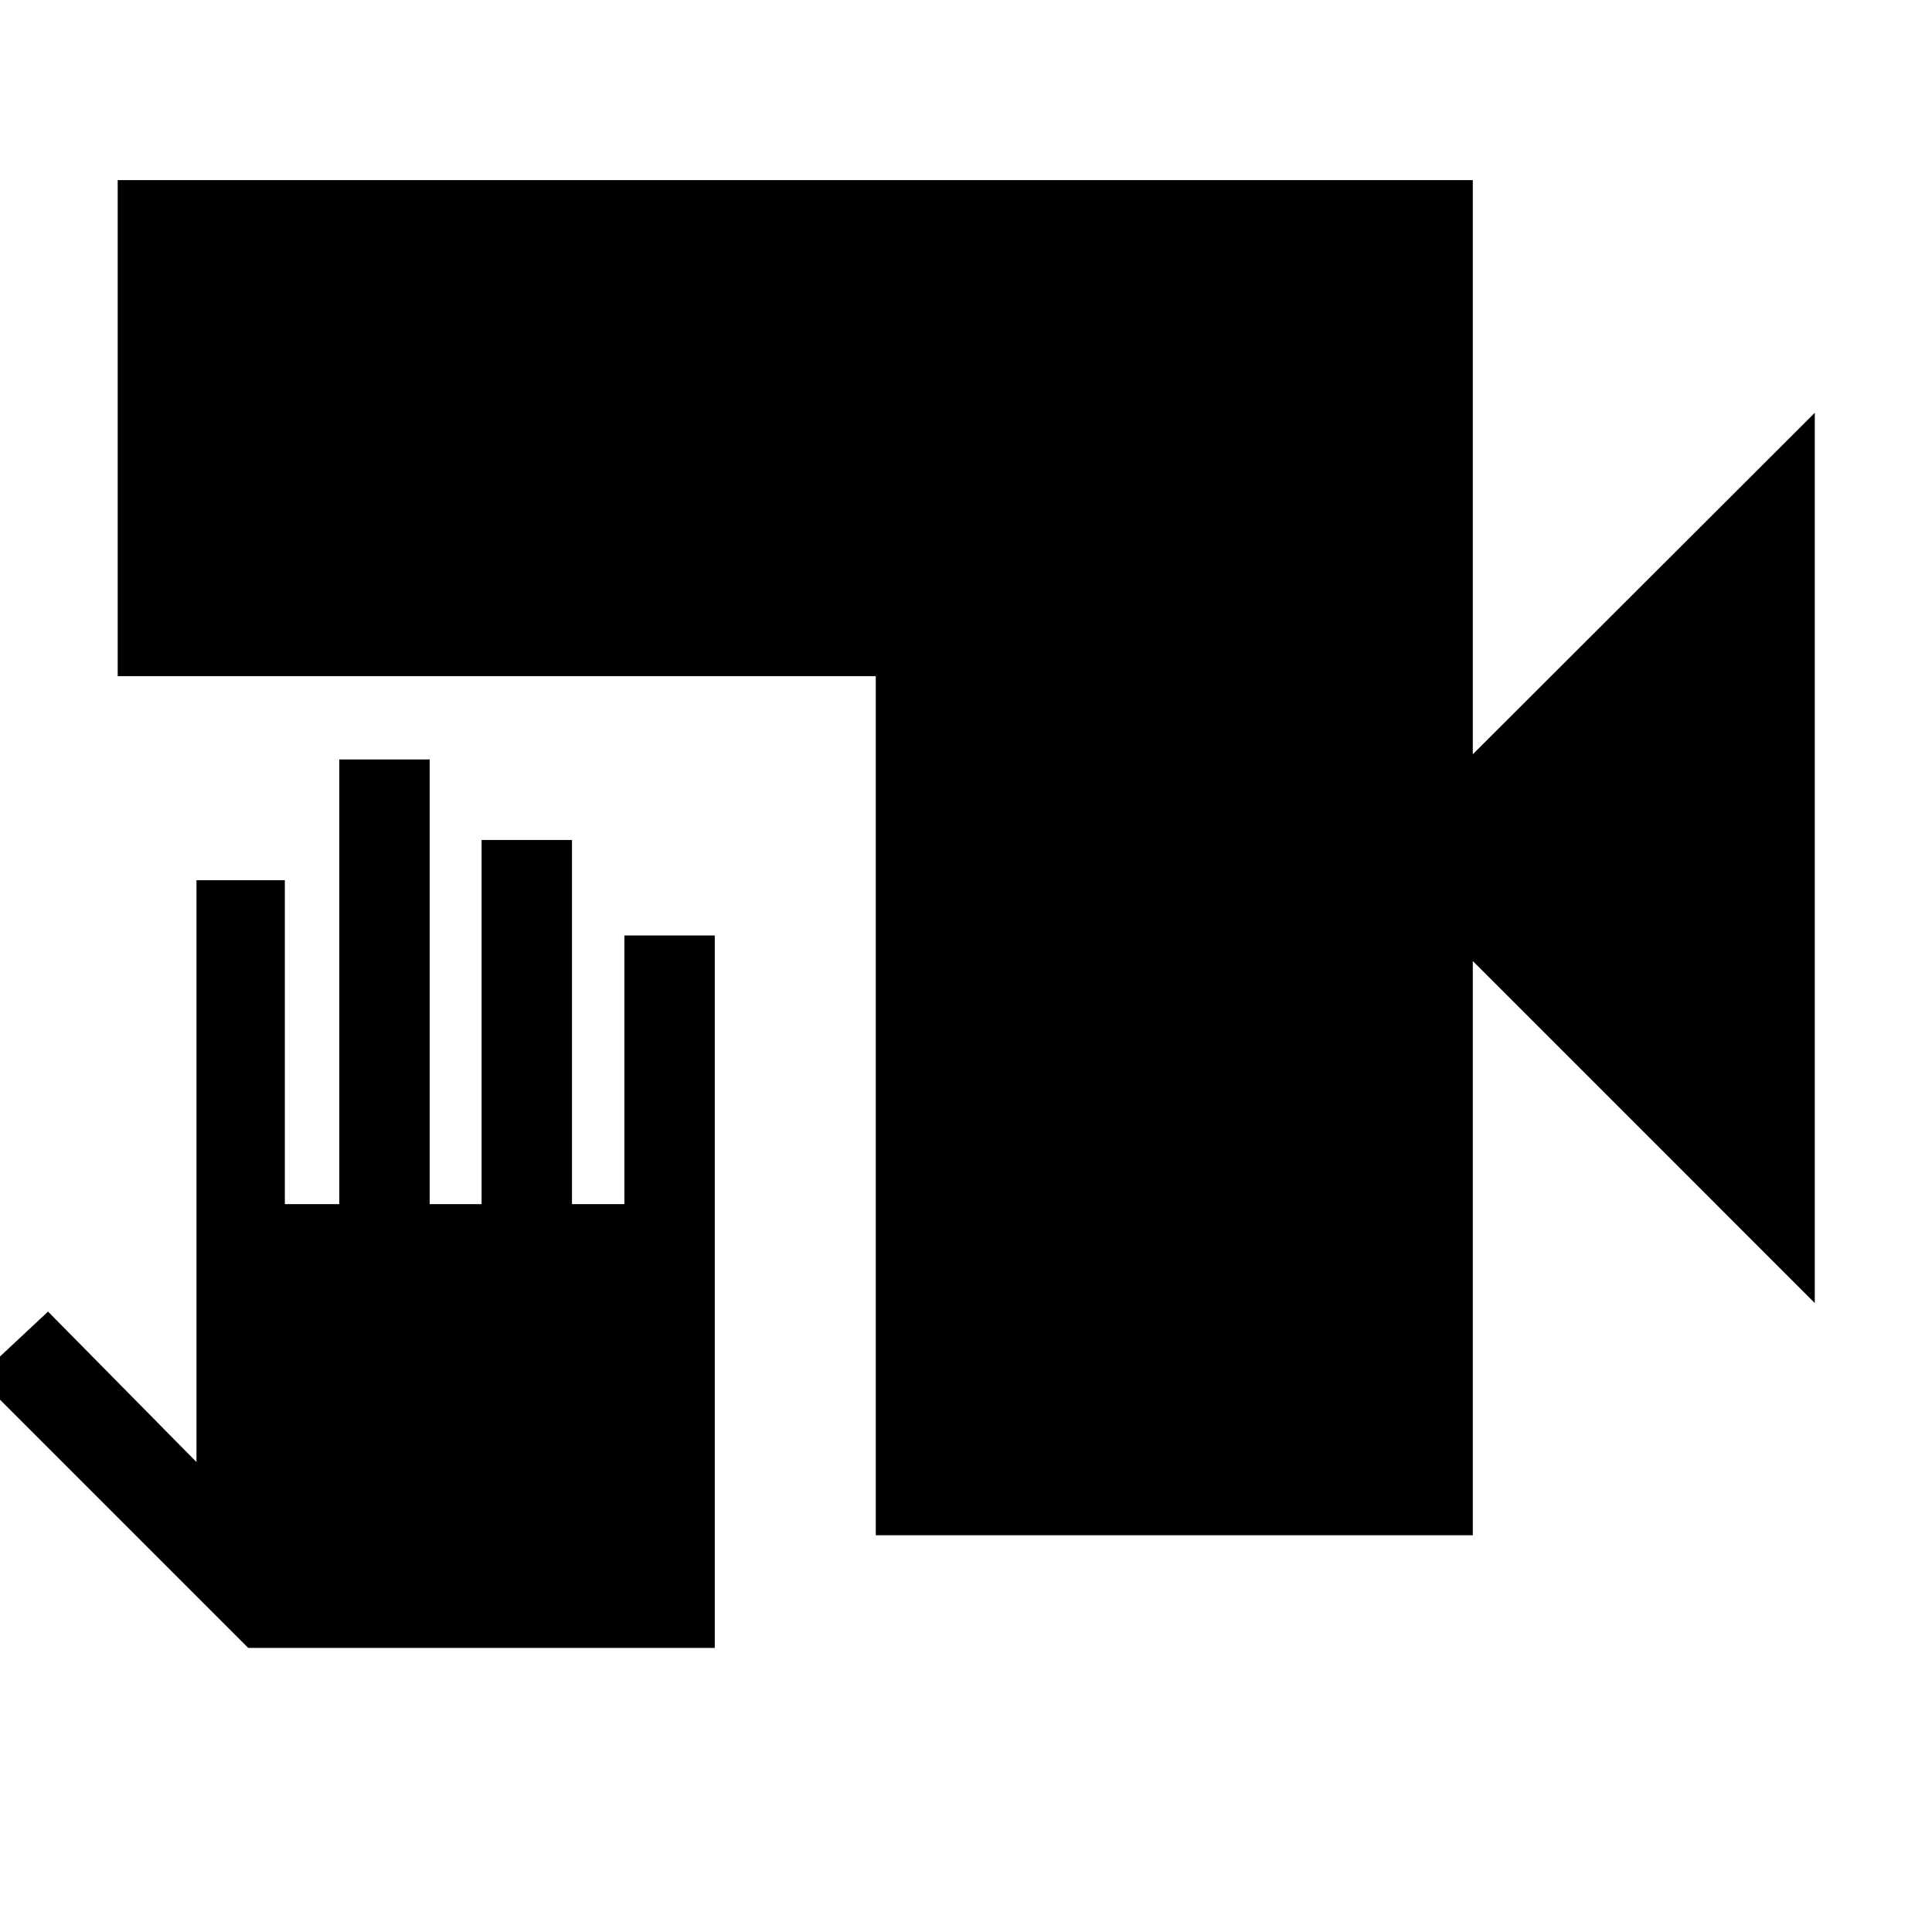 <svg xmlns="http://www.w3.org/2000/svg" height="48" viewBox="0 -960 960 960" width="48"><path d="M435.17-197.15v-426.87H58.48V-870.5h673.35v285.3l169.93-169.69v442.37L731.83-482.46v285.31H435.17Zm-80 55.98H123.35L-11.09-275.61l34.96-32.67 73.76 74.76v-289.11h43.91v160.96h27.05v-220.96h44.91v220.96h25.8v-180.96h44.92v180.96h26.04v-133.48h44.91v353.98Z"/></svg>